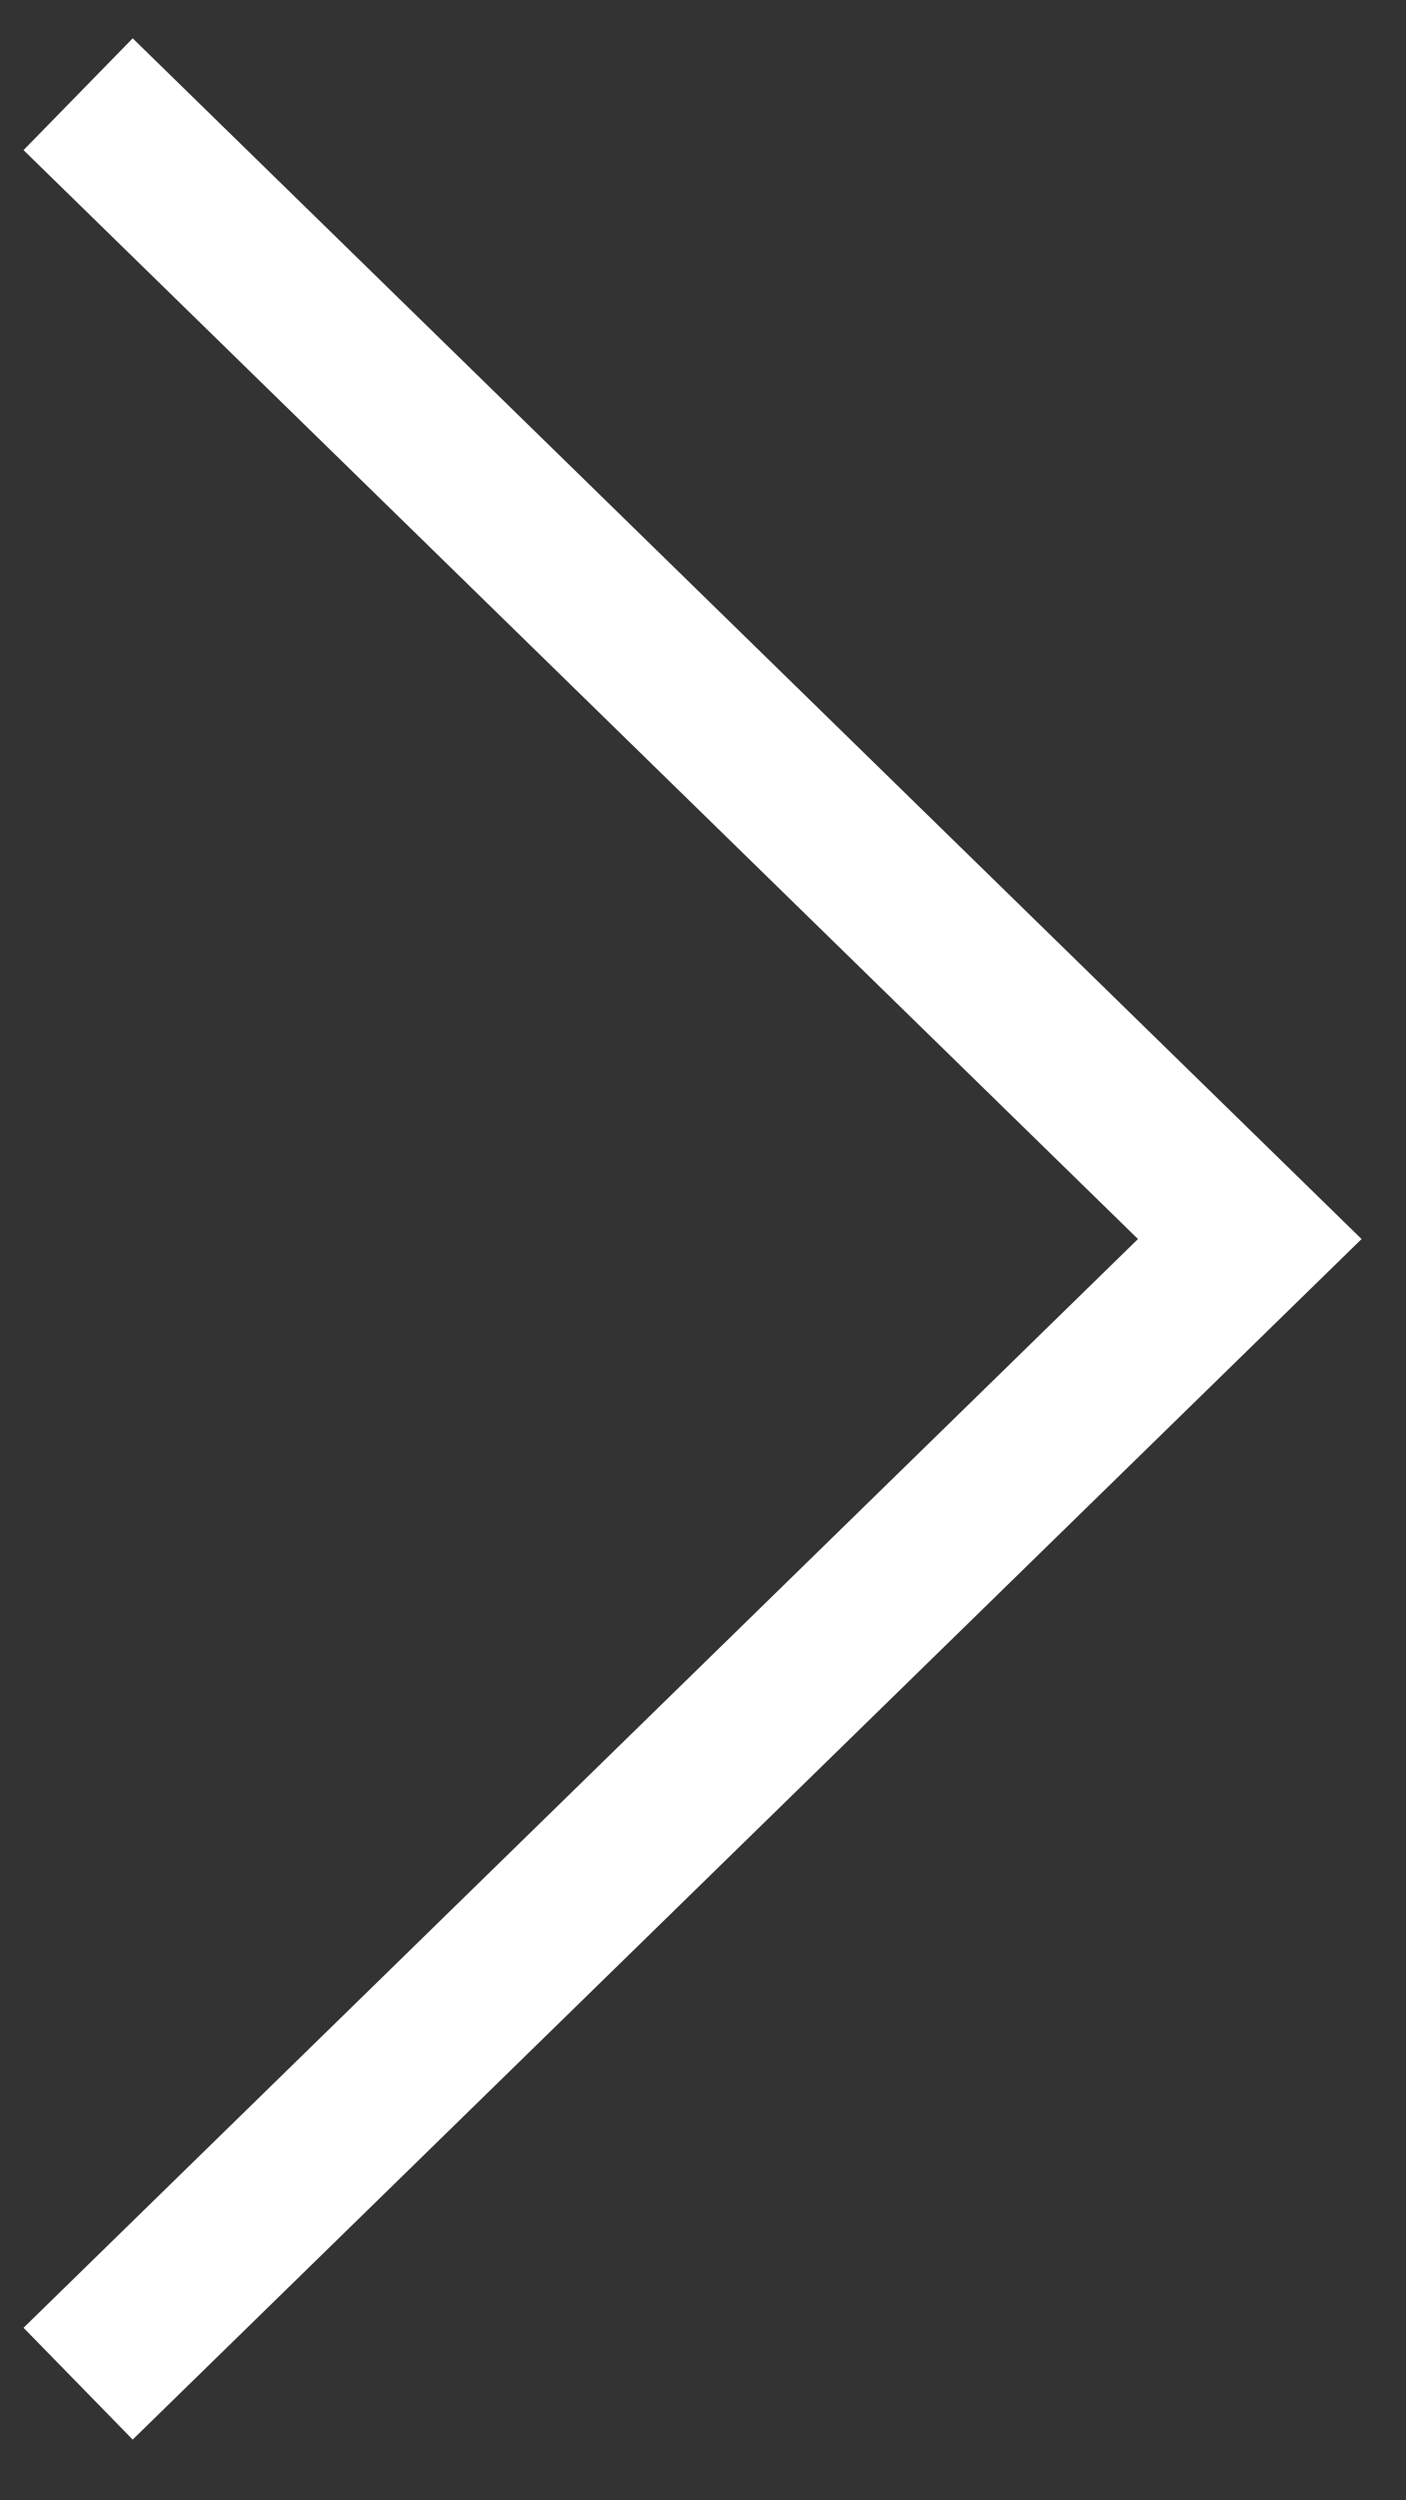 <svg width="18" height="32" fill="none" xmlns="http://www.w3.org/2000/svg"><rect width="100%" height="100%" fill="#333333" stroke="none"/><path d="M1 1.206l15 14.652-15 14.65" stroke="#fff" stroke-width="2"/></svg>